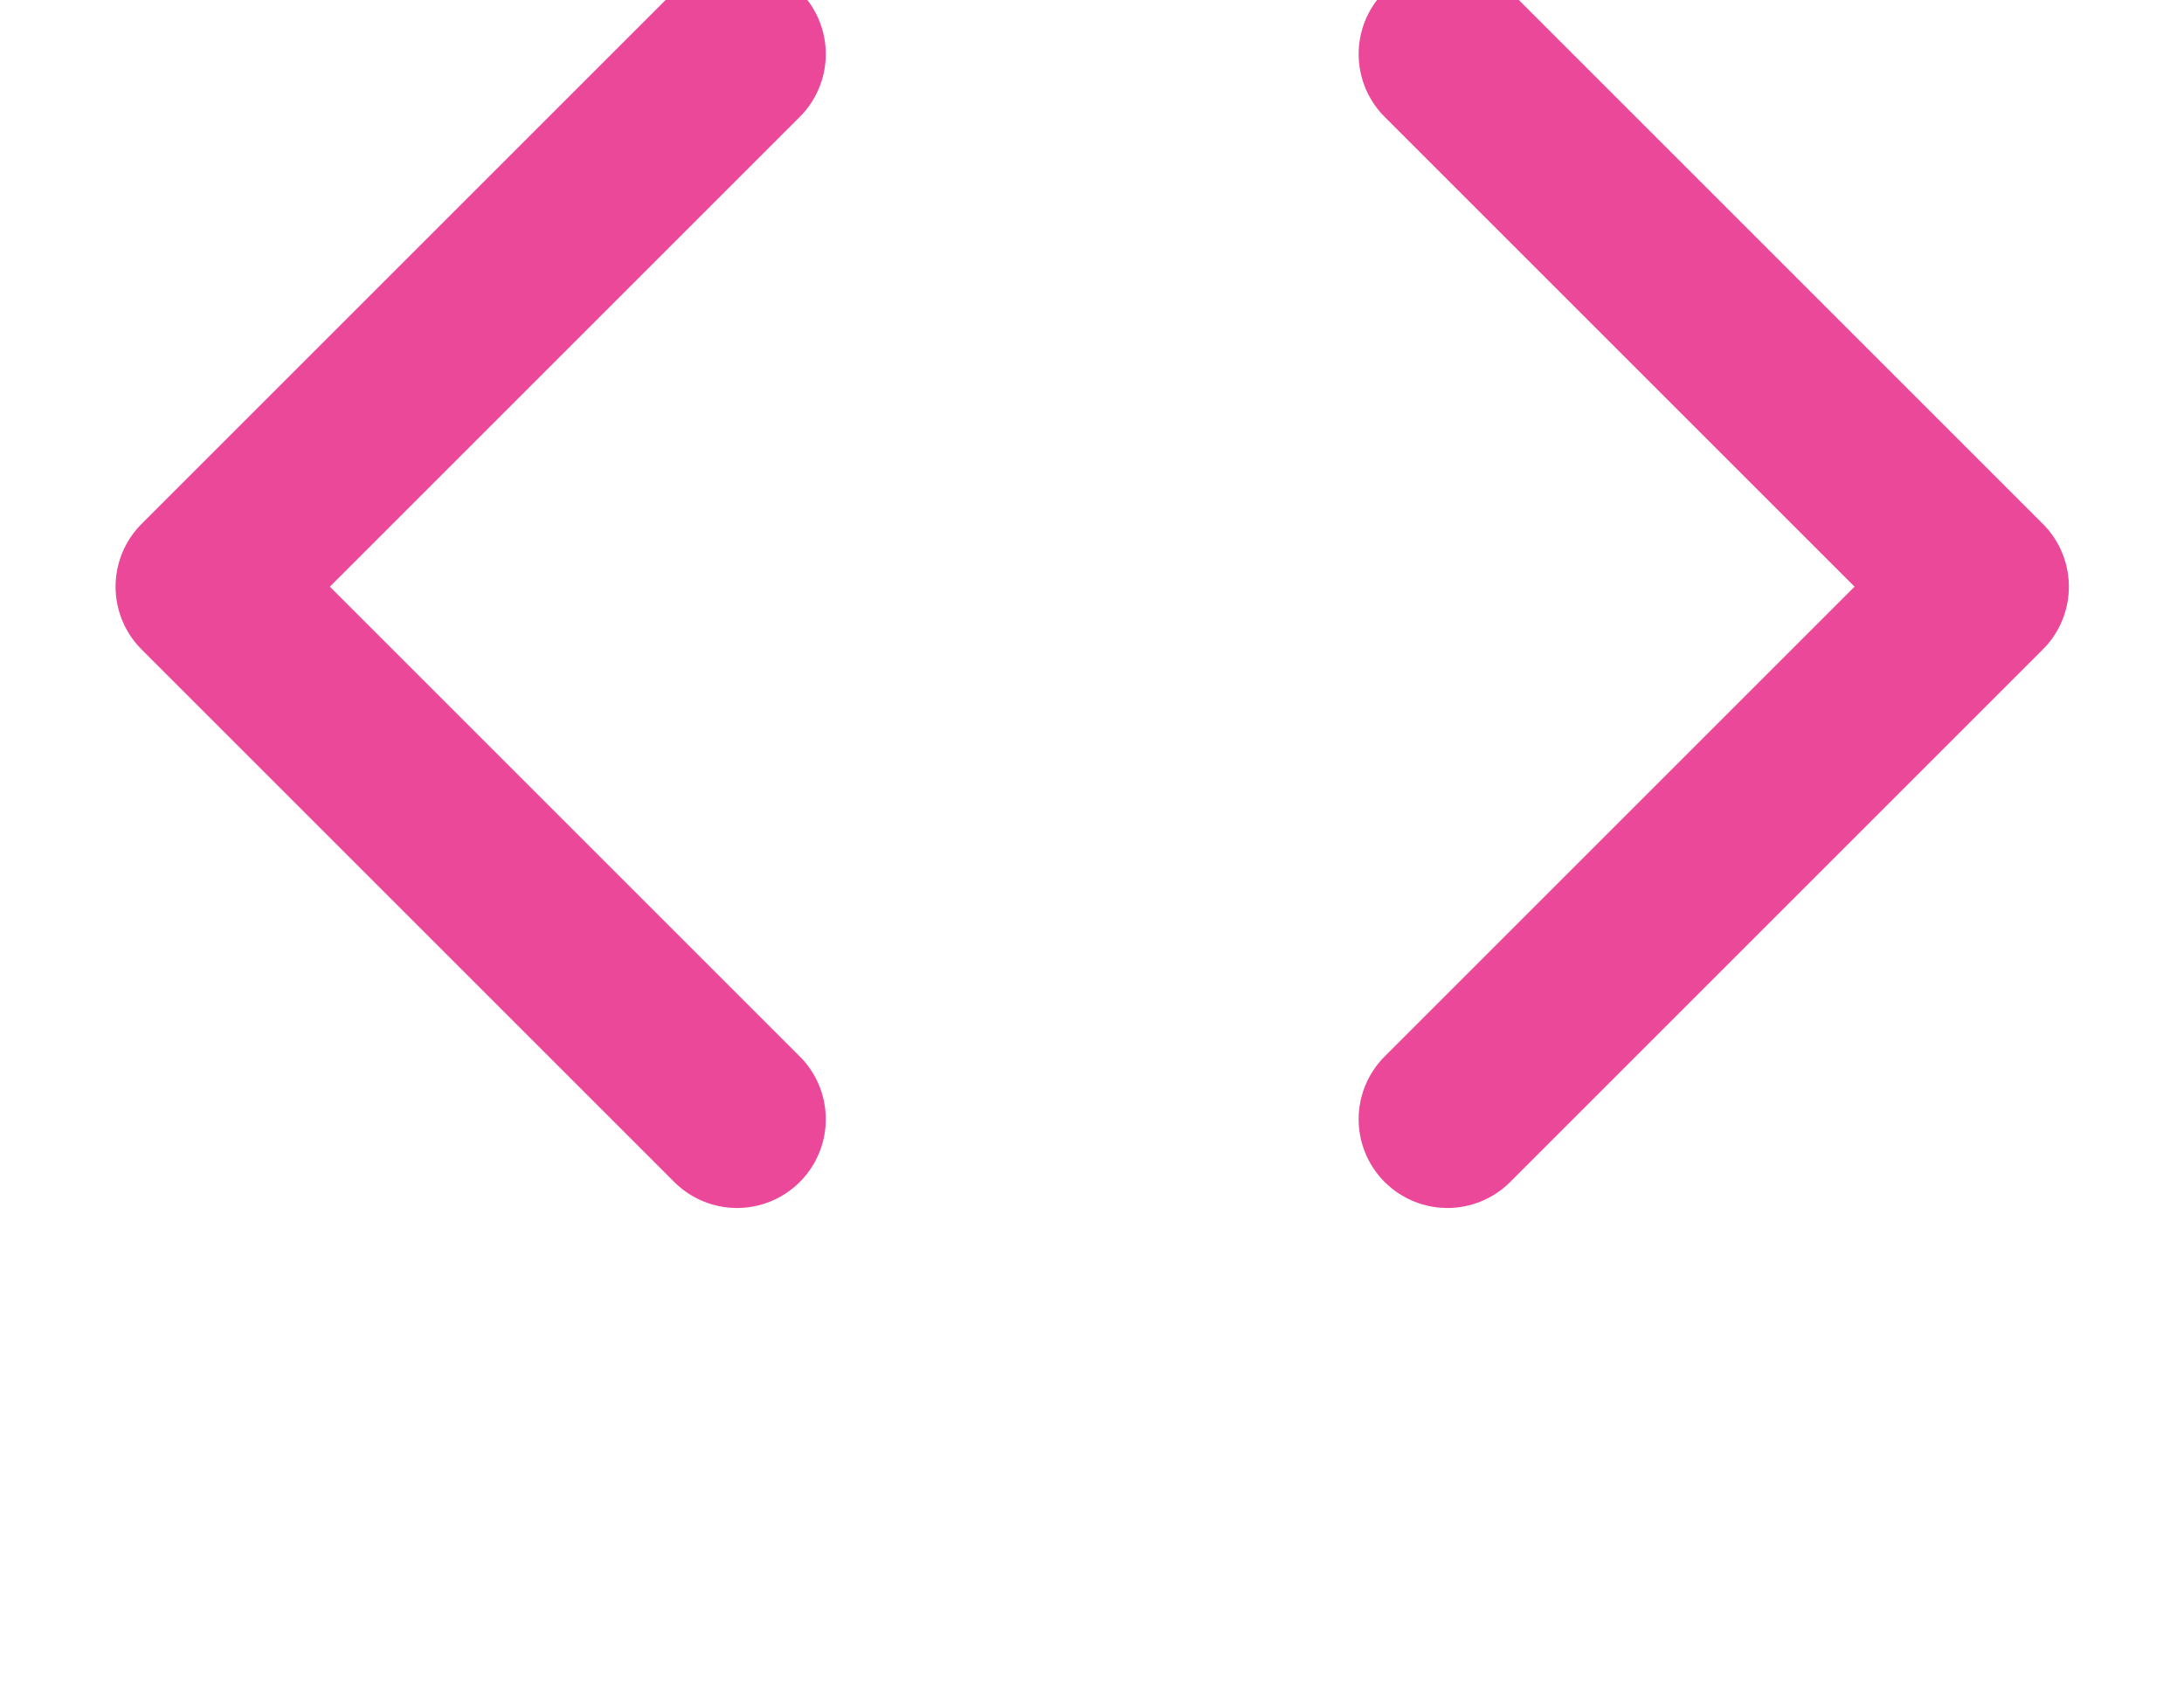 <svg width="41" height="32" viewBox="0 0 41 32" fill="none" xmlns="http://www.w3.org/2000/svg">
<path d="M27.172 21.016L37.172 11.016L27.172 1.016" stroke="#EC4899" stroke-width="3.333" stroke-linecap="round" stroke-linejoin="round"/>
<path d="M13.836 1.016L3.836 11.016L13.836 21.016" stroke="#EC4899" stroke-width="3.333" stroke-linecap="round" stroke-linejoin="round"/>
</svg>
